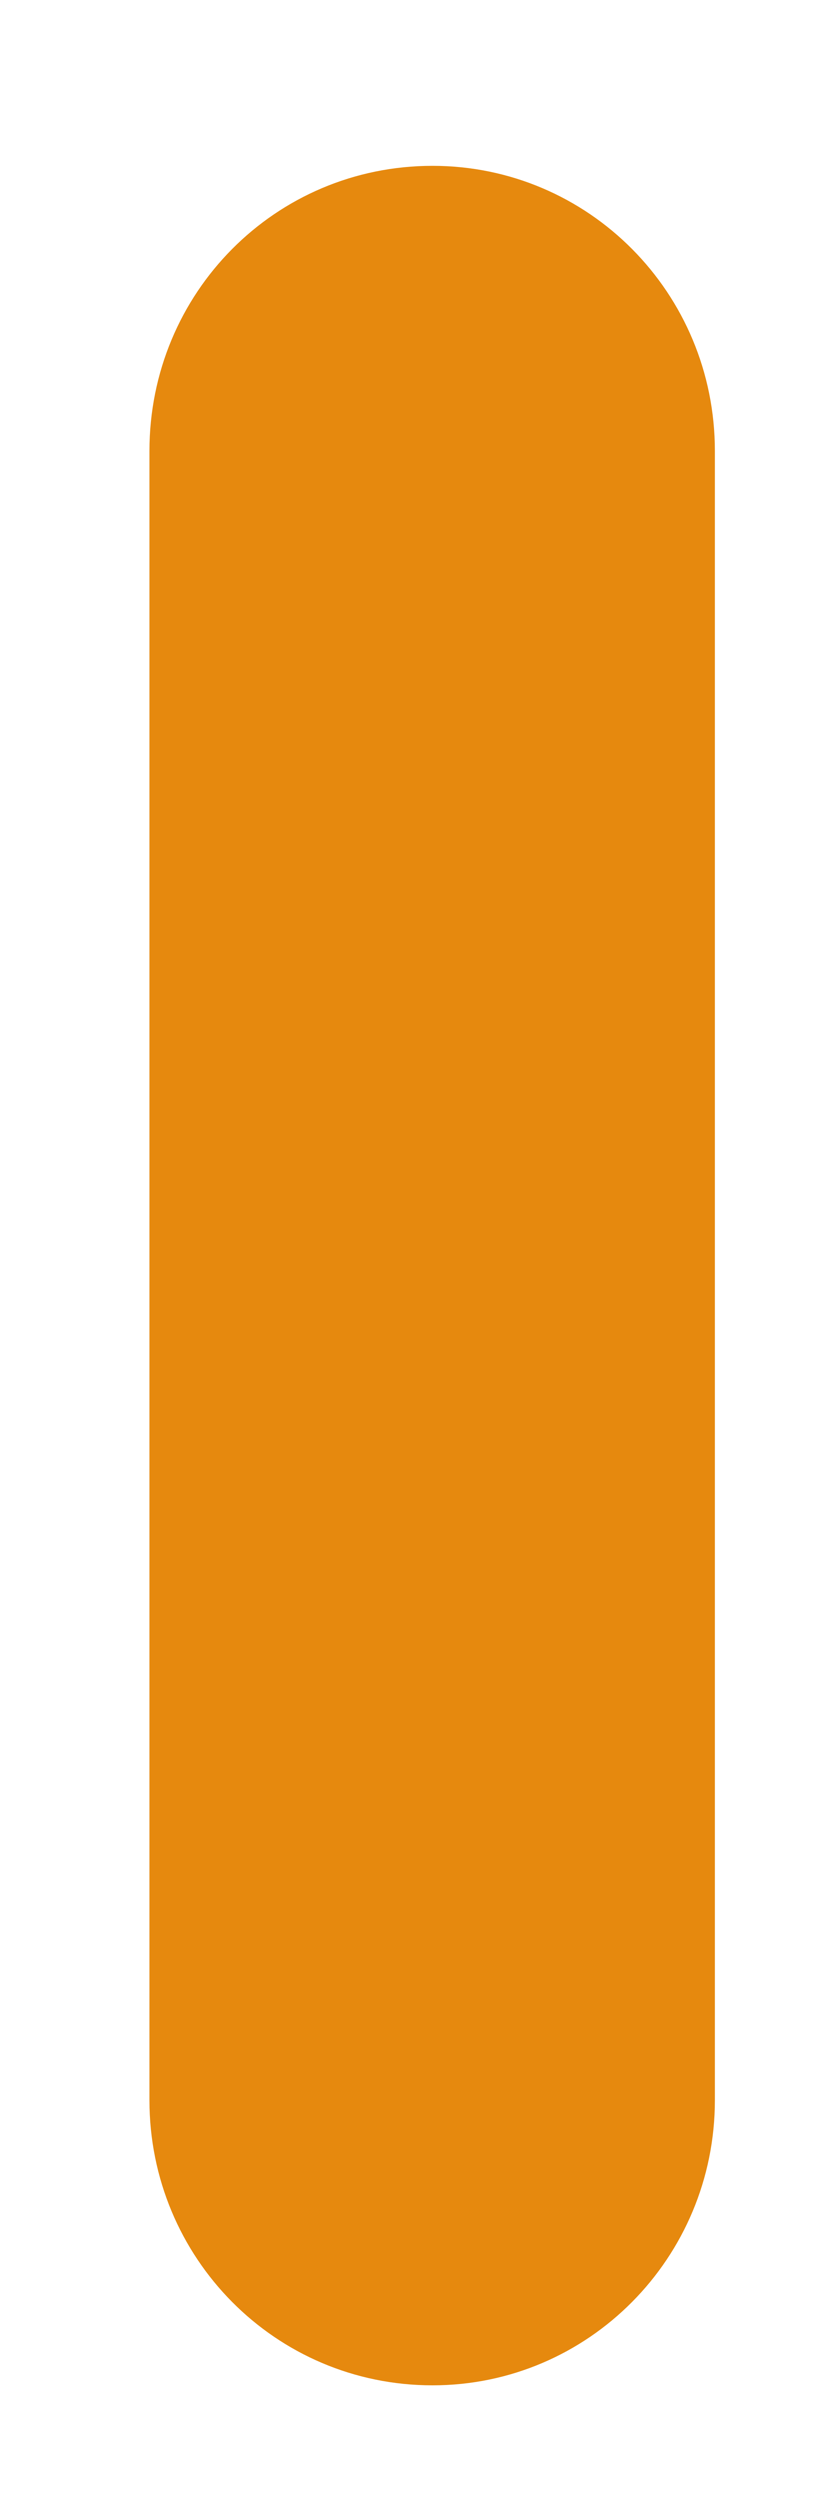 <svg width="5" height="15" viewBox="0 0 5 15" fill="none" xmlns="http://www.w3.org/2000/svg">
<path d="M2.596 14.312C3.532 14.312 4.291 13.547 4.291 12.601V2.706C4.291 1.757 3.532 0.995 2.596 0.995C1.653 0.995 0.897 1.757 0.897 2.706V12.601C0.897 13.547 1.653 14.312 2.596 14.312Z" fill="#E6890E"/>
</svg>
